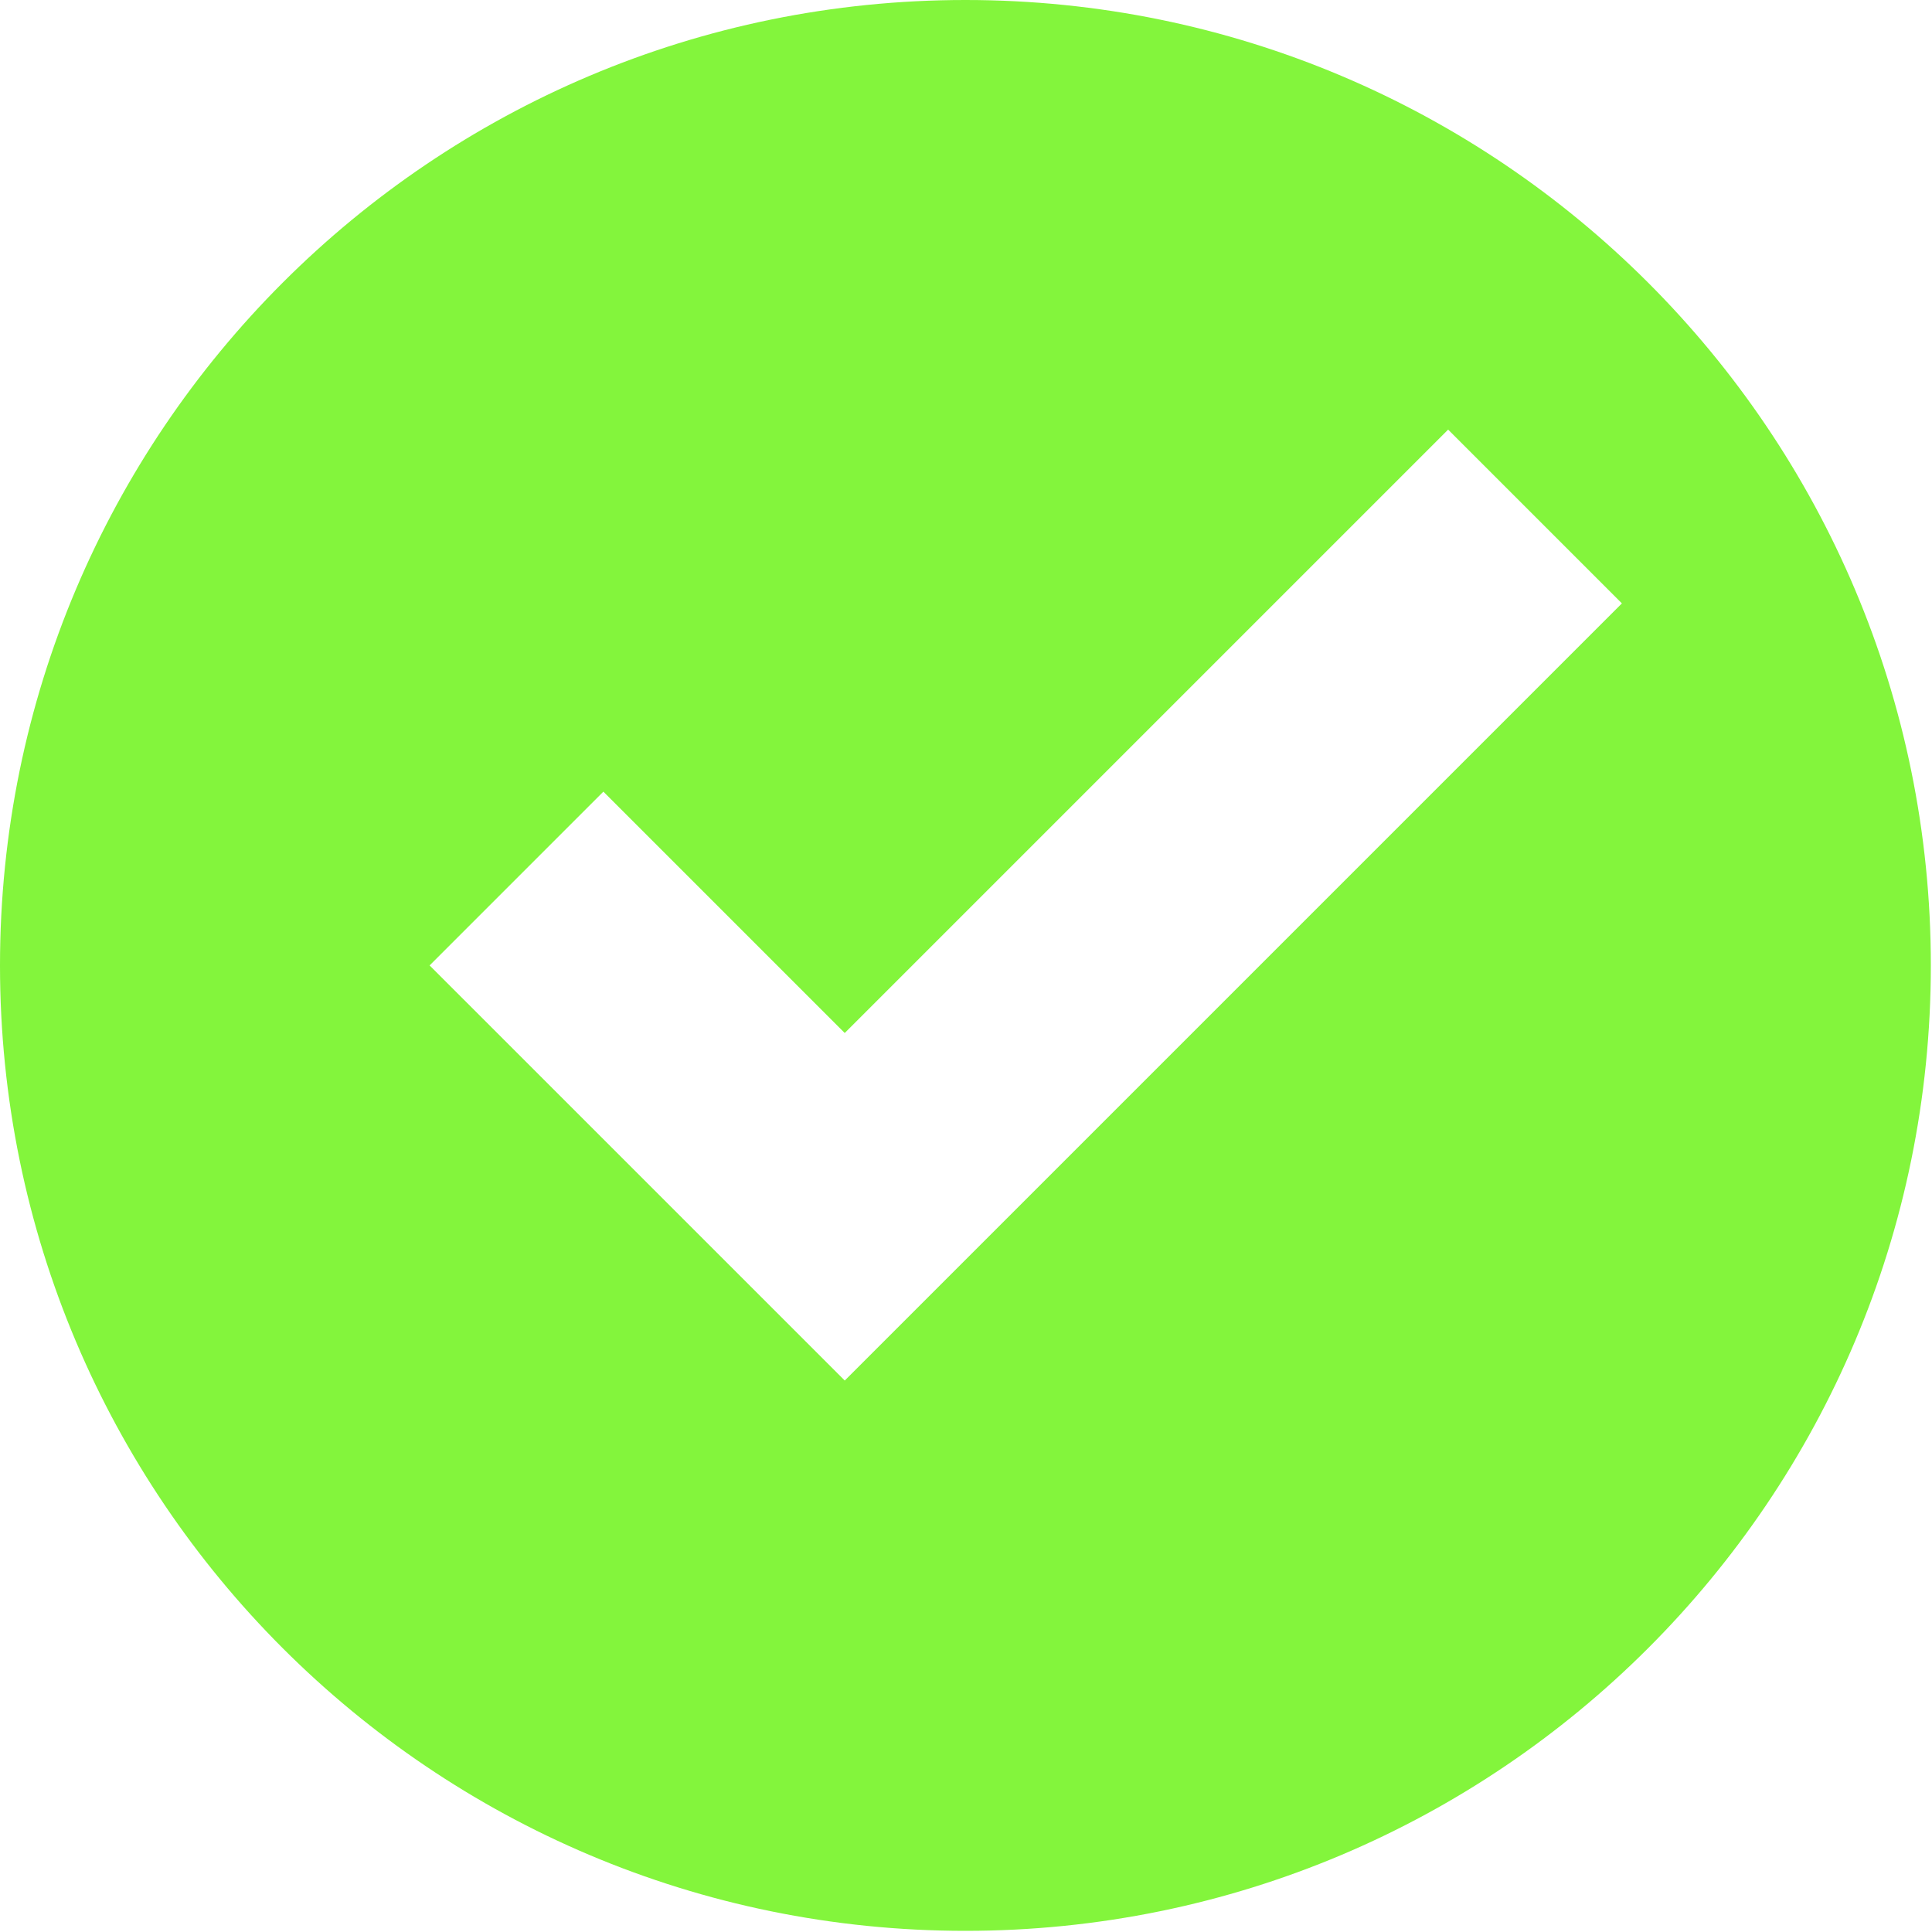 <svg width="353" height="353" viewBox="0 0 353 353" fill="none" xmlns="http://www.w3.org/2000/svg">
<path d="M176.394 0C78.936 0 0 78.936 0 176.394C0 273.852 78.936 352.788 176.394 352.788C273.852 352.788 352.788 273.852 352.788 176.394C352.788 78.936 273.852 0 176.394 0ZM264.591 78.495L296.342 110.246L154.345 252.243L78.495 176.394L110.246 144.643L154.345 188.742L264.591 78.495Z" fill="#83F53C"/>
</svg>
